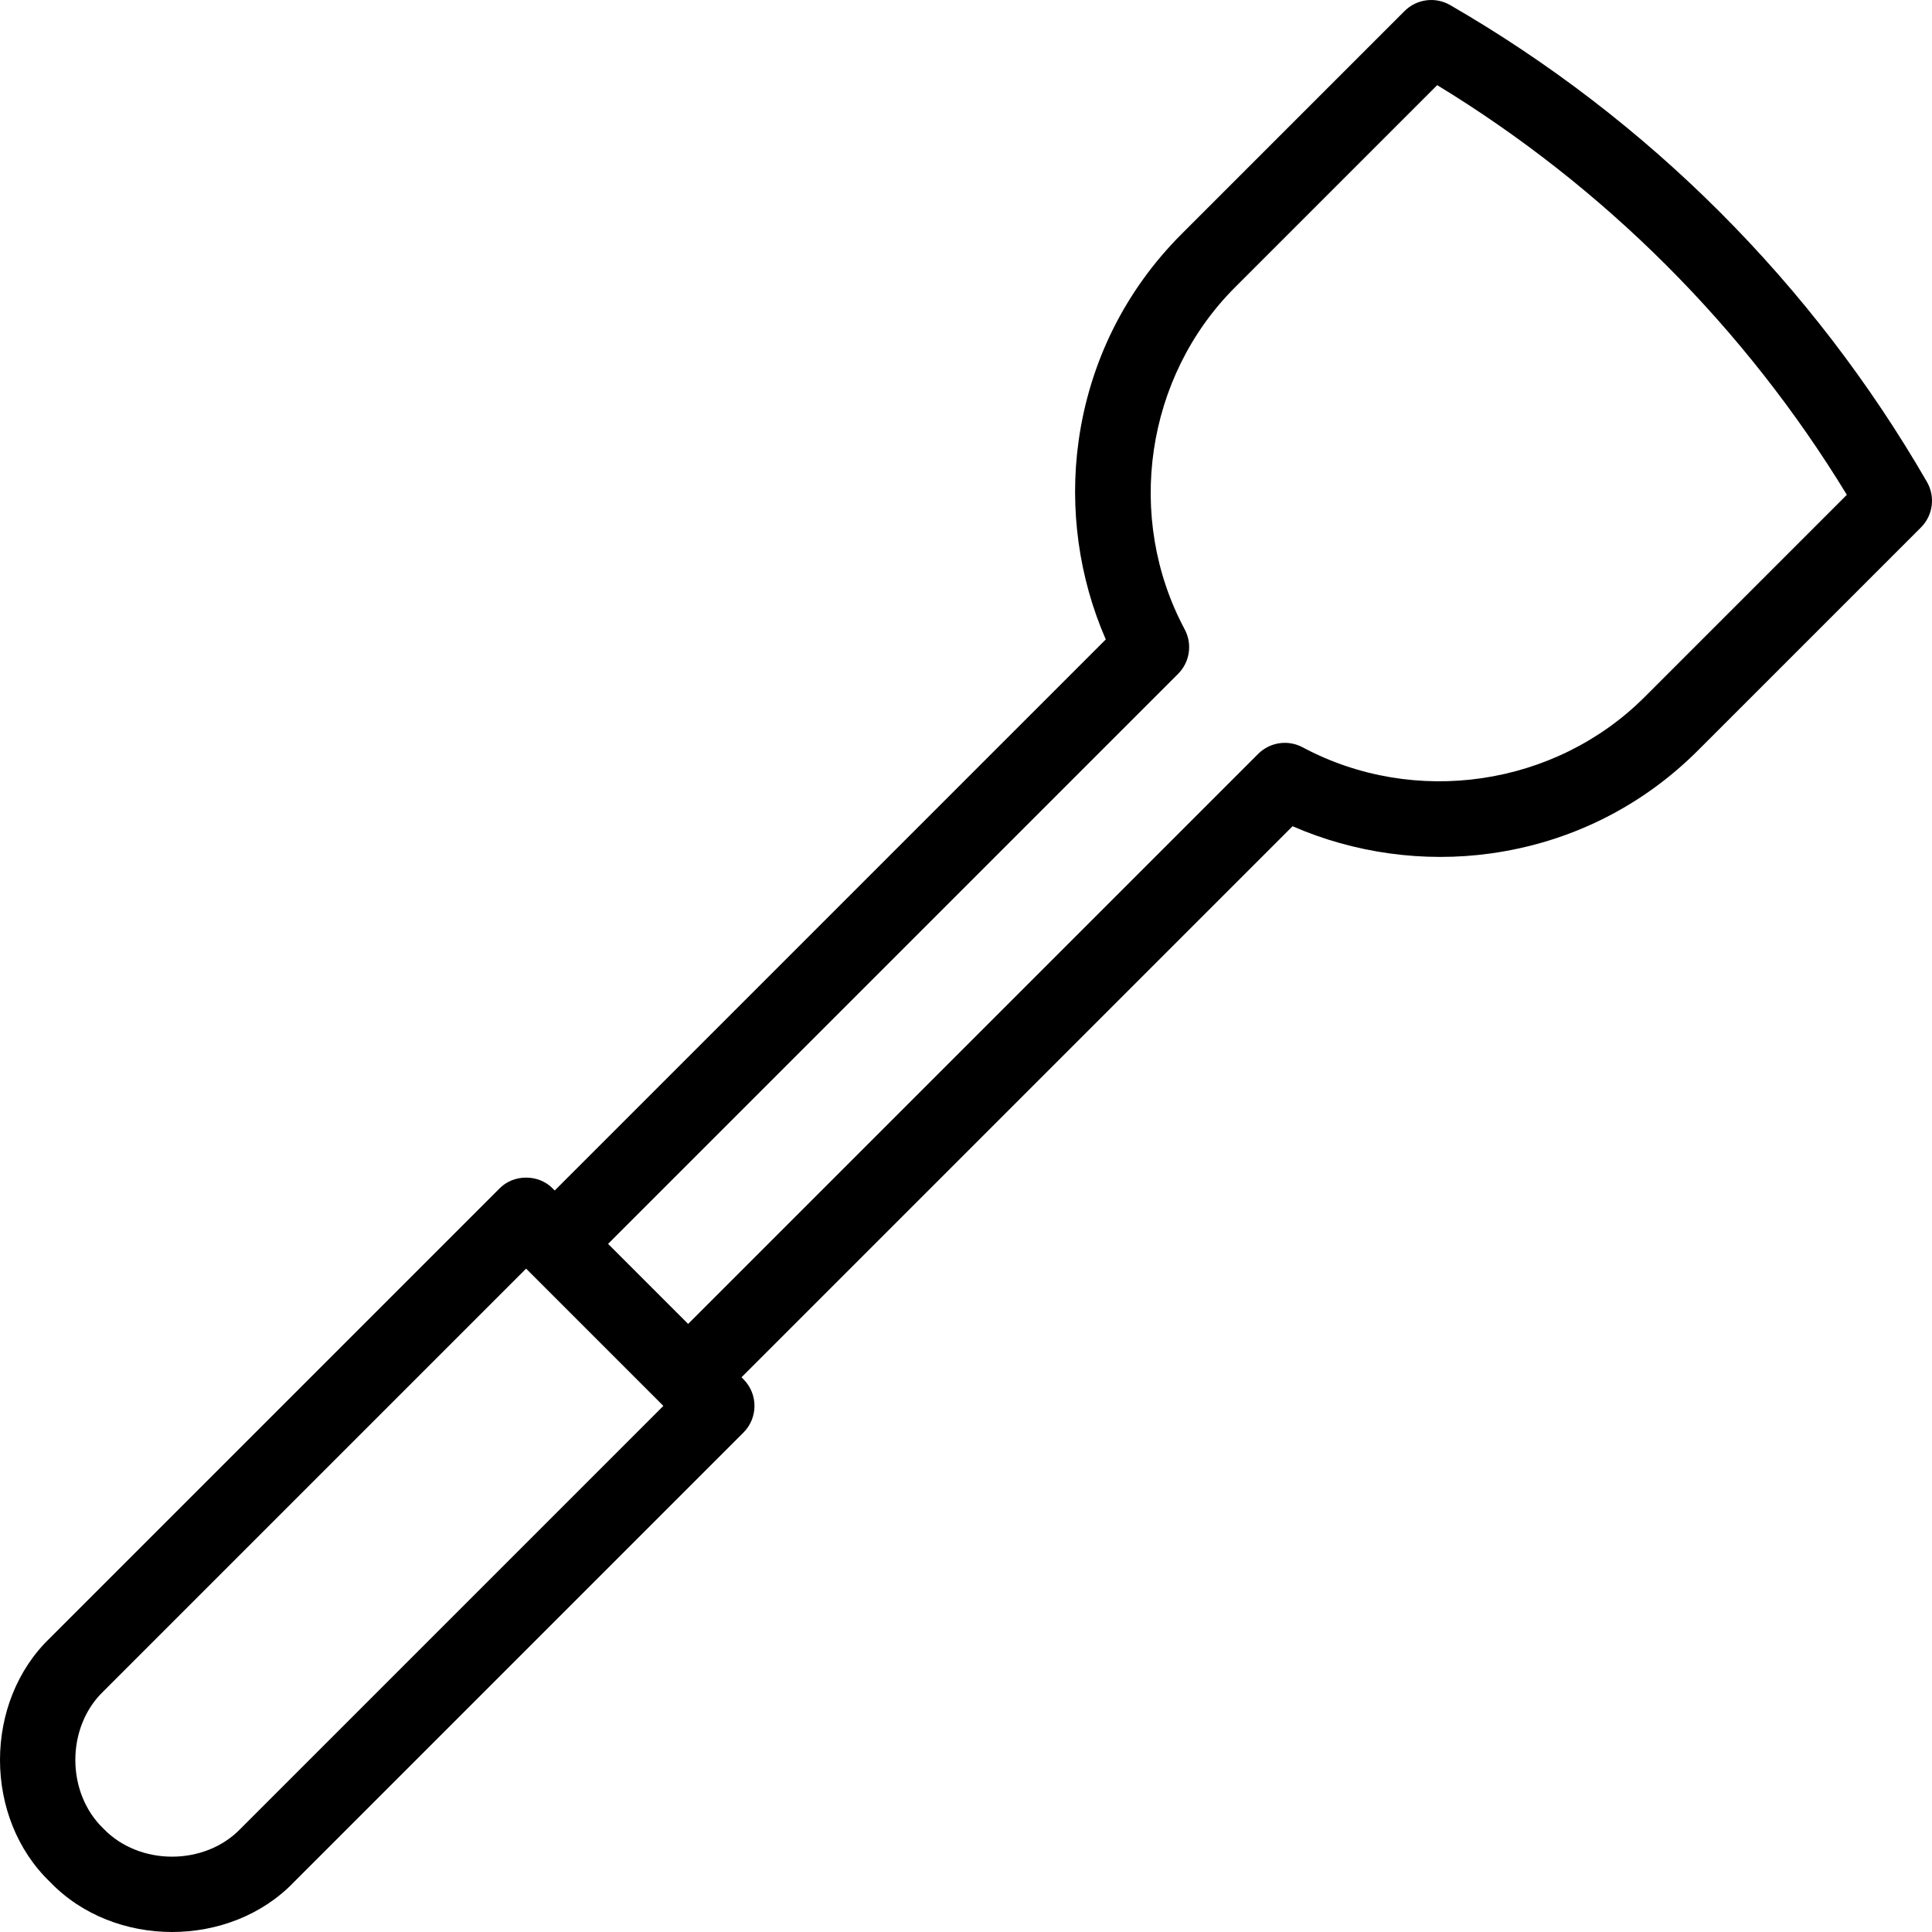 <svg id="Layer_1" enable-background="new 0 0 511.914 511.914" height="512" viewBox="0 0 511.914 511.914" width="512" xmlns="http://www.w3.org/2000/svg"><path d="m510.573 127.684c-15.075-26.113-33.531-50.165-54.855-71.489-21.322-21.322-45.375-39.779-71.488-54.855-3.921-2.264-8.871-1.611-12.071 1.589l-59.084 59.084c-14.937 14.938-24.376 33.932-27.296 54.928-2.473 17.783.085 36.149 7.212 52.485l-146.013 146.013-.508-.508c-3.724-3.873-10.419-3.873-14.143 0l-119.067 119.068c-17.68 16.948-17.678 47.707 0 64.655 16.949 17.679 47.708 17.679 64.656 0l119.067-119.067c3.905-3.905 3.905-10.237 0-14.143l-.508-.508 146.013-146.012c16.336 7.126 34.703 9.687 52.486 7.211 20.997-2.921 39.99-12.359 54.926-27.296l59.084-59.084c3.201-3.2 3.852-8.151 1.589-12.071zm-446.8 356.828c-9.504 9.921-26.868 9.921-36.371 0-9.92-9.503-9.92-26.868 0-36.37l111.997-111.997 36.371 36.371zm371.985-299.815c-23.694 23.693-60.95 29.168-90.603 13.314-3.884-2.076-8.671-1.367-11.787 1.747l-151.036 151.036-21.212-21.212 151.036-151.036c3.115-3.115 3.825-7.902 1.747-11.787-15.856-29.65-10.381-66.908 13.313-90.603l53.592-53.593c22.07 13.444 42.483 29.49 60.767 47.774 18.285 18.284 34.331 38.698 47.774 60.768z"/></svg>